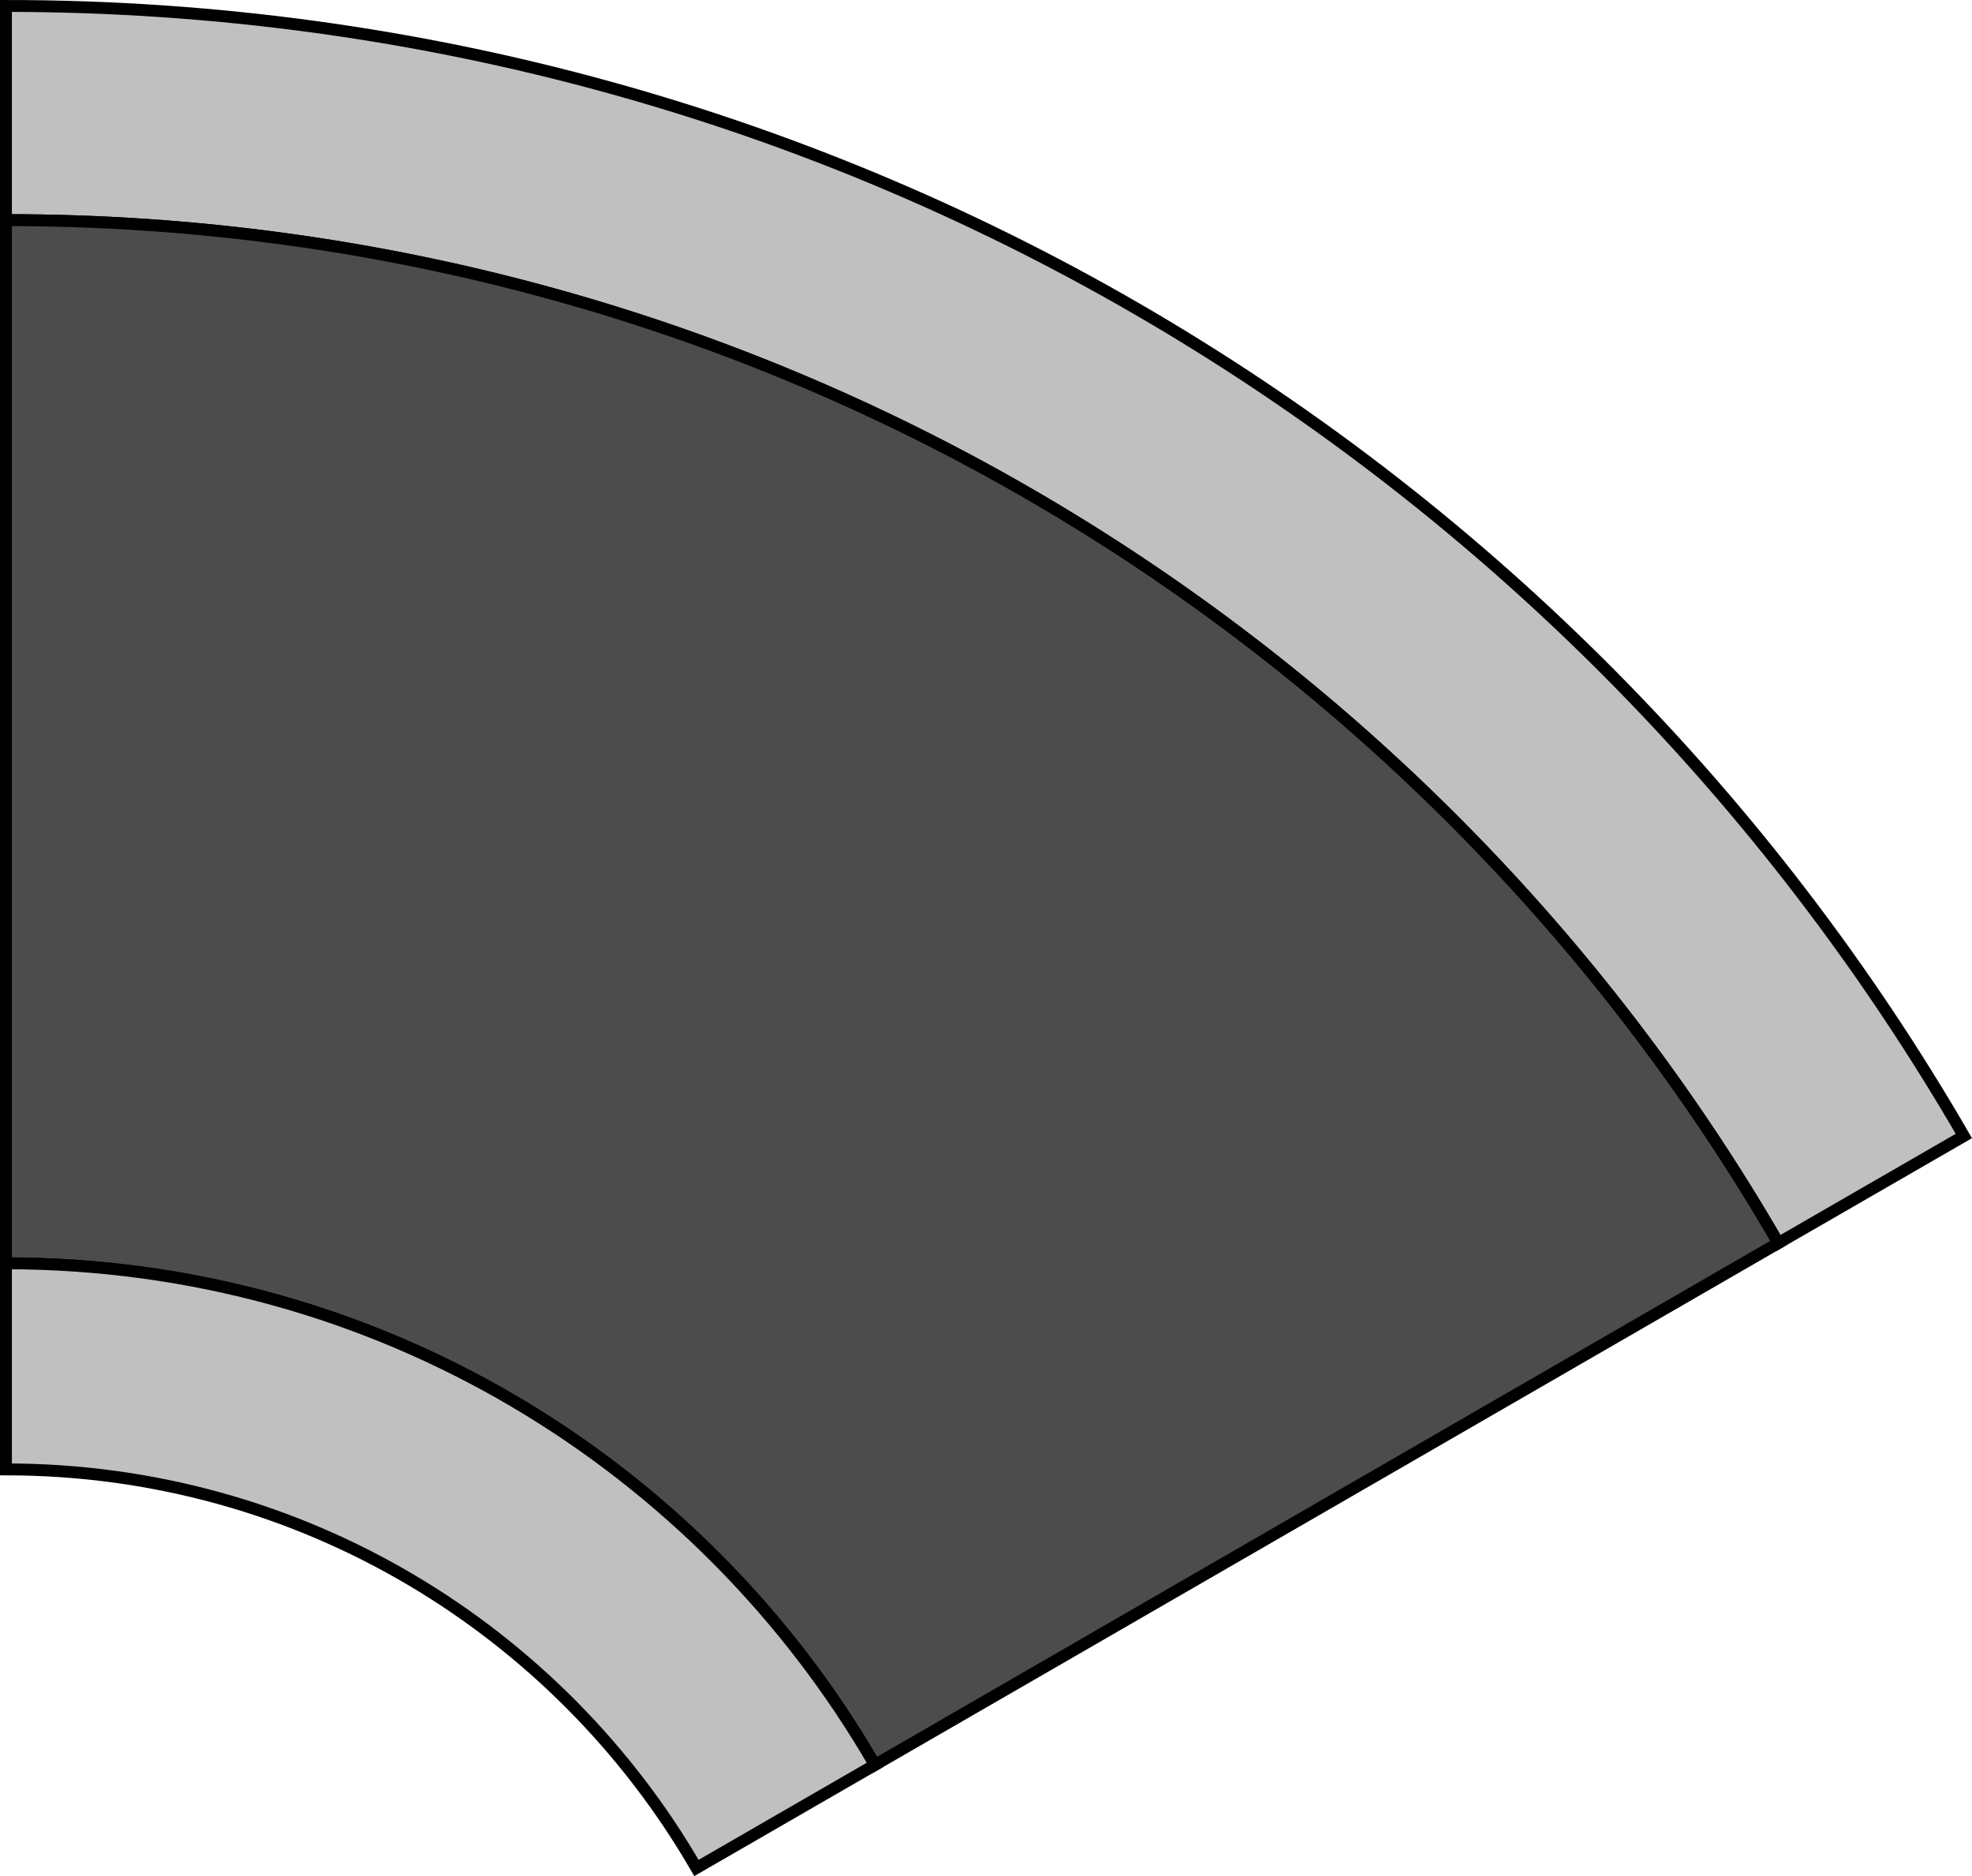 <?xml version="1.0" encoding="UTF-8" standalone="no"?>
<svg
   xmlns:dc="http://purl.org/dc/elements/1.1/"
   xmlns:cc="http://creativecommons.org/ns#"
   xmlns:rdf="http://www.w3.org/1999/02/22-rdf-syntax-ns#"
   xmlns:svg="http://www.w3.org/2000/svg"
   xmlns="http://www.w3.org/2000/svg"
   xmlns:sodipodi="http://sodipodi.sourceforge.net/DTD/sodipodi-0.dtd"
   xmlns:inkscape="http://www.inkscape.org/namespaces/inkscape"
   version="1.1"
   id="图层_1"
   x="0px"
   y="0px"
   width="82.882px"
   height="78.841px"
   viewBox="355.171 80.375 82.882 78.841"
   enable-background="new 355.171 80.375 82.882 78.841"
   xml:space="preserve"
   sodipodi:docname="传送机传送带-04.svg"><defs
   id="defs13" /><sodipodi:namedview
   pagecolor="#ffffff"
   bordercolor="#666666"
   borderopacity="1"
   objecttolerance="10"
   gridtolerance="10"
   guidetolerance="10"
   inkscape:pageopacity="0"
   inkscape:pageshadow="2"
   inkscape:window-width="640"
   inkscape:window-height="480"
   id="namedview11" />
<g
   id="g8">
	<path
   fill="#C0C0C0"
   stroke="#000000"
   stroke-width="0.5"
   stroke-miterlimit="10"
   d="M355.421,80.625v9   c31.83,0,59.62,17.29,74.49,42.99l7.8-4.5C421.271,99.725,390.581,80.625,355.421,80.625z"
   id="path2" />
	<path
   fill="#4C4C4C"
   stroke="#000000"
   stroke-width="0.5"
   stroke-miterlimit="10"
   d="M355.421,89.625v43.84   c15.61,0,29.23,8.48,36.521,21.08l37.971-21.93C415.041,106.915,387.251,89.625,355.421,89.625z"
   id="path4" />
	<path
   fill="#C0C0C0"
   stroke="#000000"
   stroke-width="0.5"
   stroke-miterlimit="10"
   d="M355.421,133.465v8.66   c12.4,0,23.23,6.74,29.021,16.75l7.5-4.33C384.651,141.945,371.031,133.465,355.421,133.465z"
   id="path6" />
</g>
</svg>
